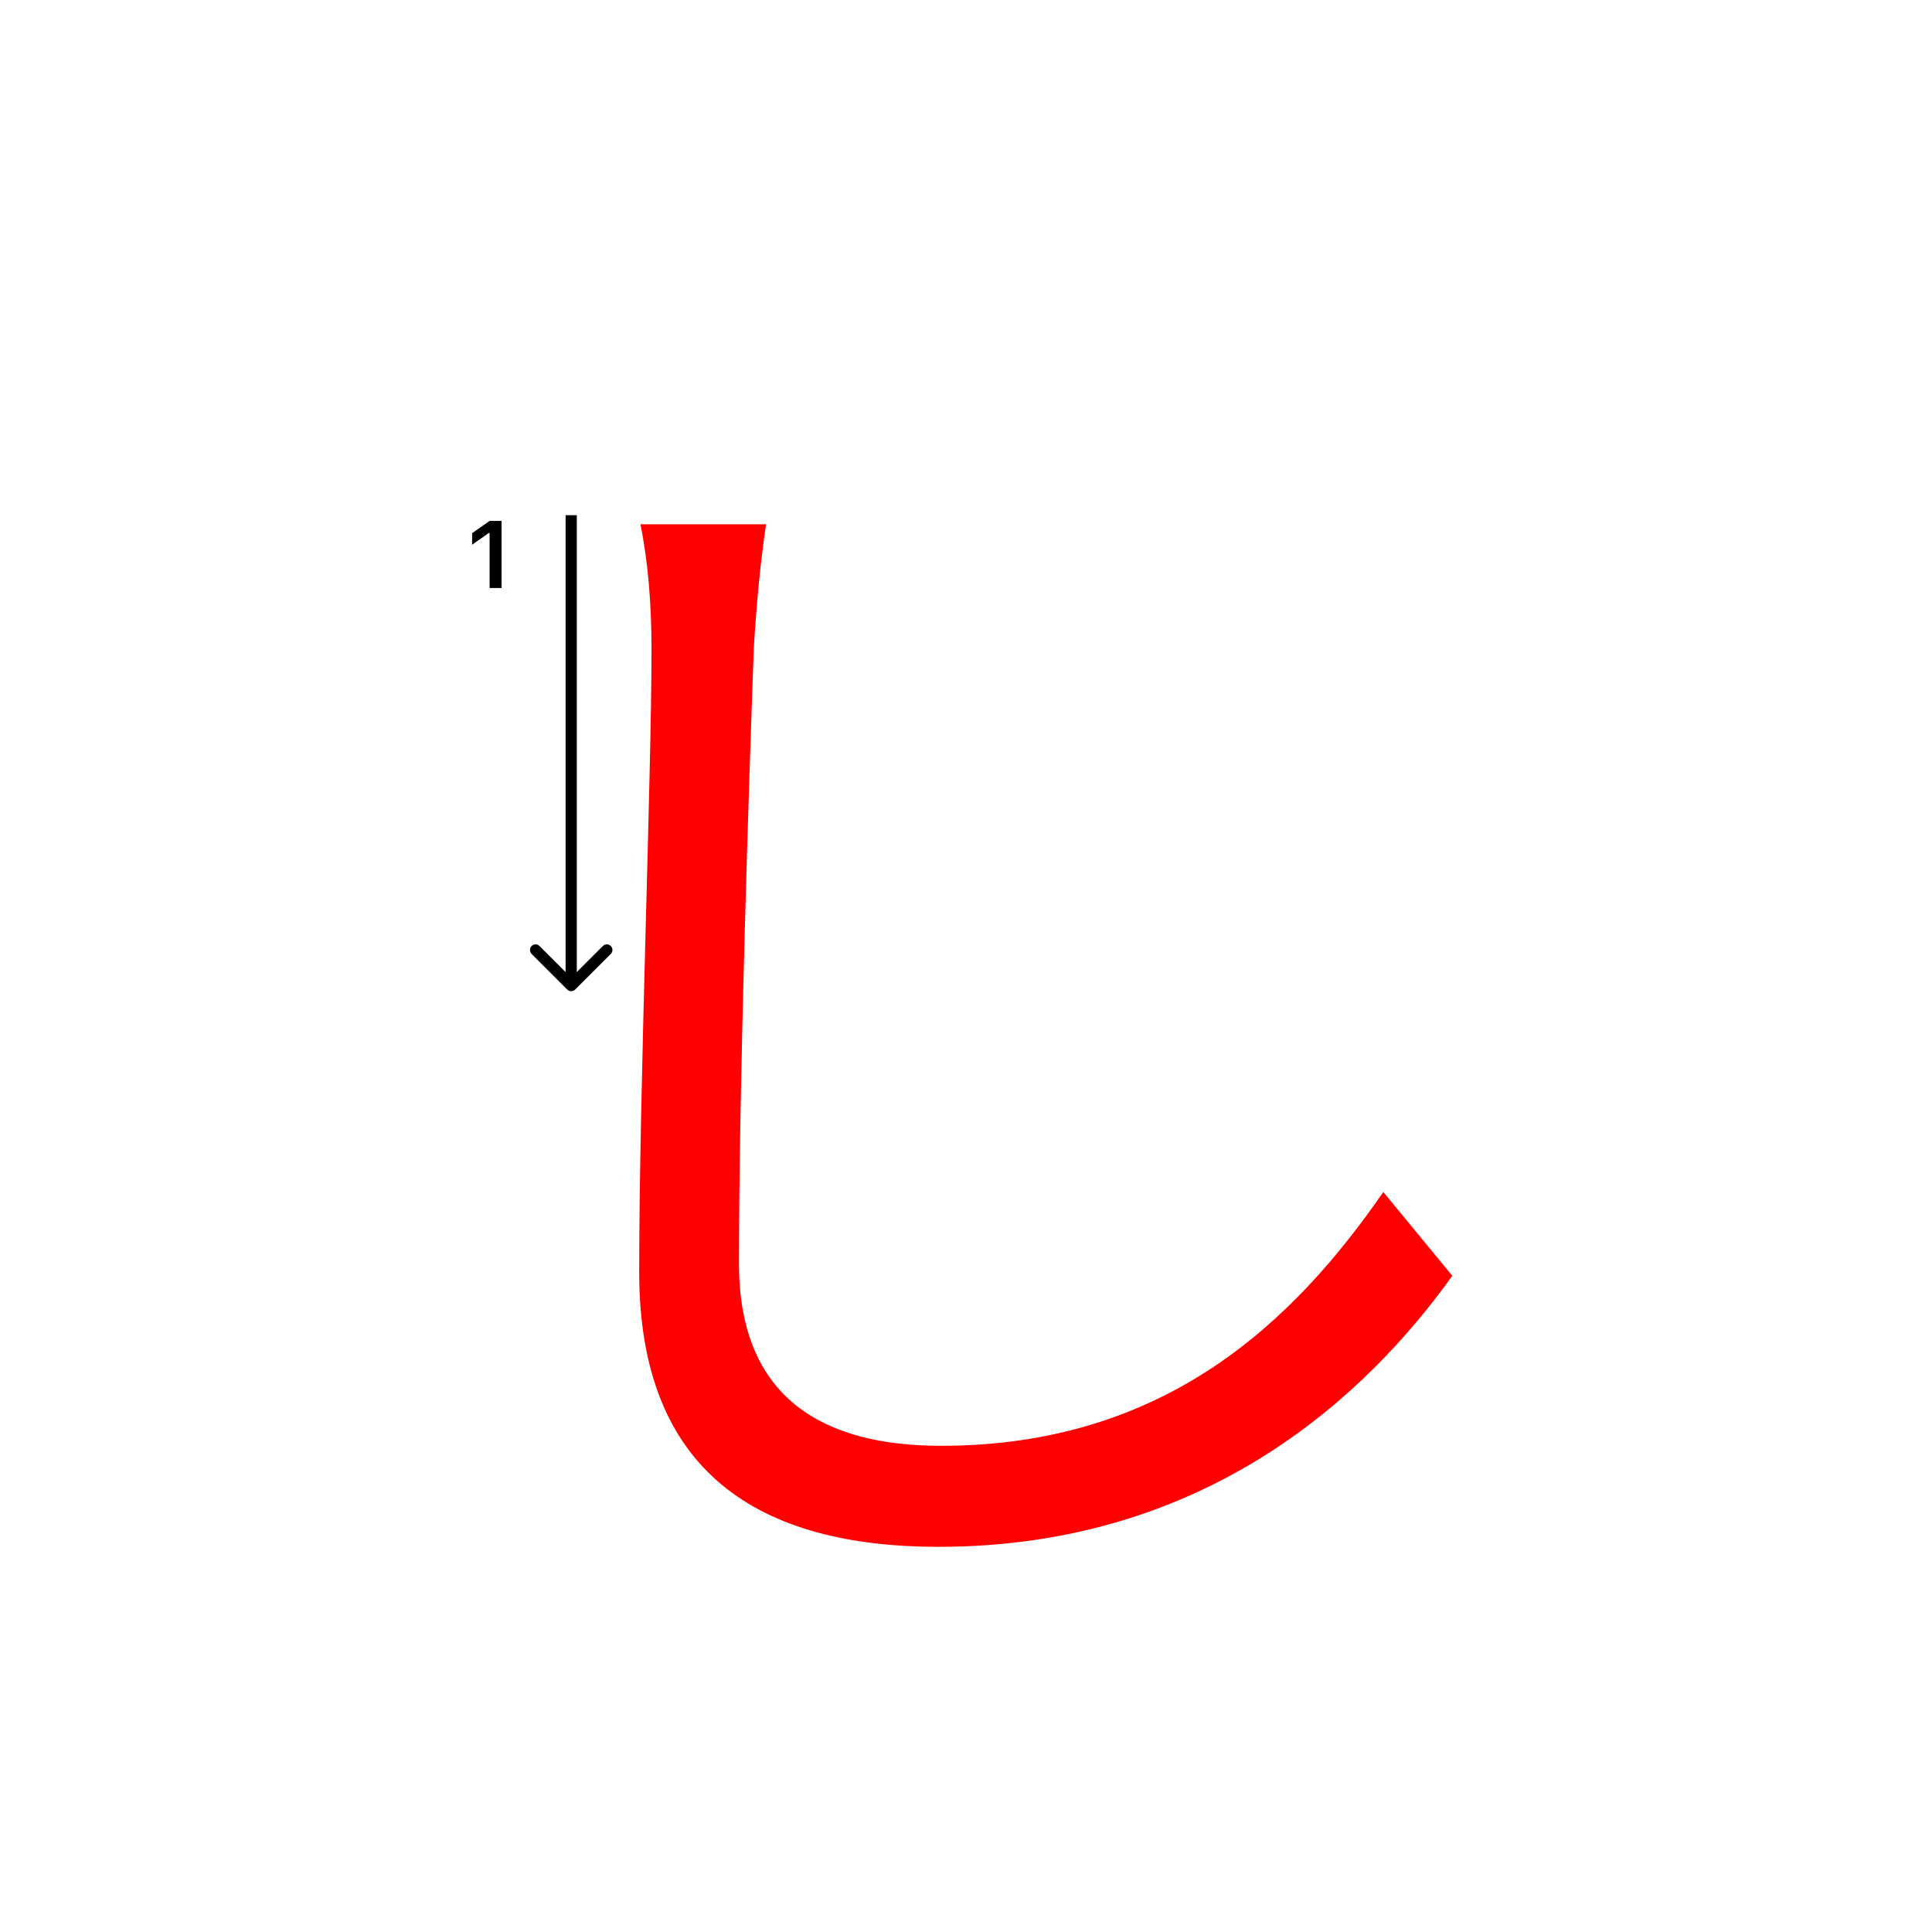<svg width="345" height="345" viewBox="0 0 345 345" fill="none" xmlns="http://www.w3.org/2000/svg">
<path d="M136.801 93.62C135.701 100.88 135.041 108.58 134.601 115.84C133.721 140.7 131.961 192.84 131.961 225.62C131.961 249.82 147.141 258.18 168.041 258.18C208.301 258.18 231.181 235.74 247.021 212.86L259.341 227.82C244.381 248.72 215.781 276.22 167.601 276.22C135.921 276.22 114.141 263.24 114.141 227.16C114.141 194.6 116.341 138.94 116.341 115.84C116.341 107.7 115.681 100 114.361 93.62H136.801Z" fill="#f00"/>
<path d="M87.426 105V95.18H87.285L84.305 97.272V95.213L87.434 93.022H89.567V105H87.426Z" fill="#000"/>
<path fill-rule="evenodd" clip-rule="evenodd" d="M109.071 170.343L102.707 176.707C102.317 177.098 101.684 177.098 101.293 176.707L94.929 170.343C94.539 169.953 94.539 169.319 94.929 168.929C95.32 168.538 95.953 168.538 96.343 168.929L101 173.586L101 92L103 92L103 173.586L107.657 168.929C108.048 168.538 108.681 168.538 109.071 168.929C109.462 169.319 109.462 169.953 109.071 170.343Z" fill="#000"/>
</svg>
